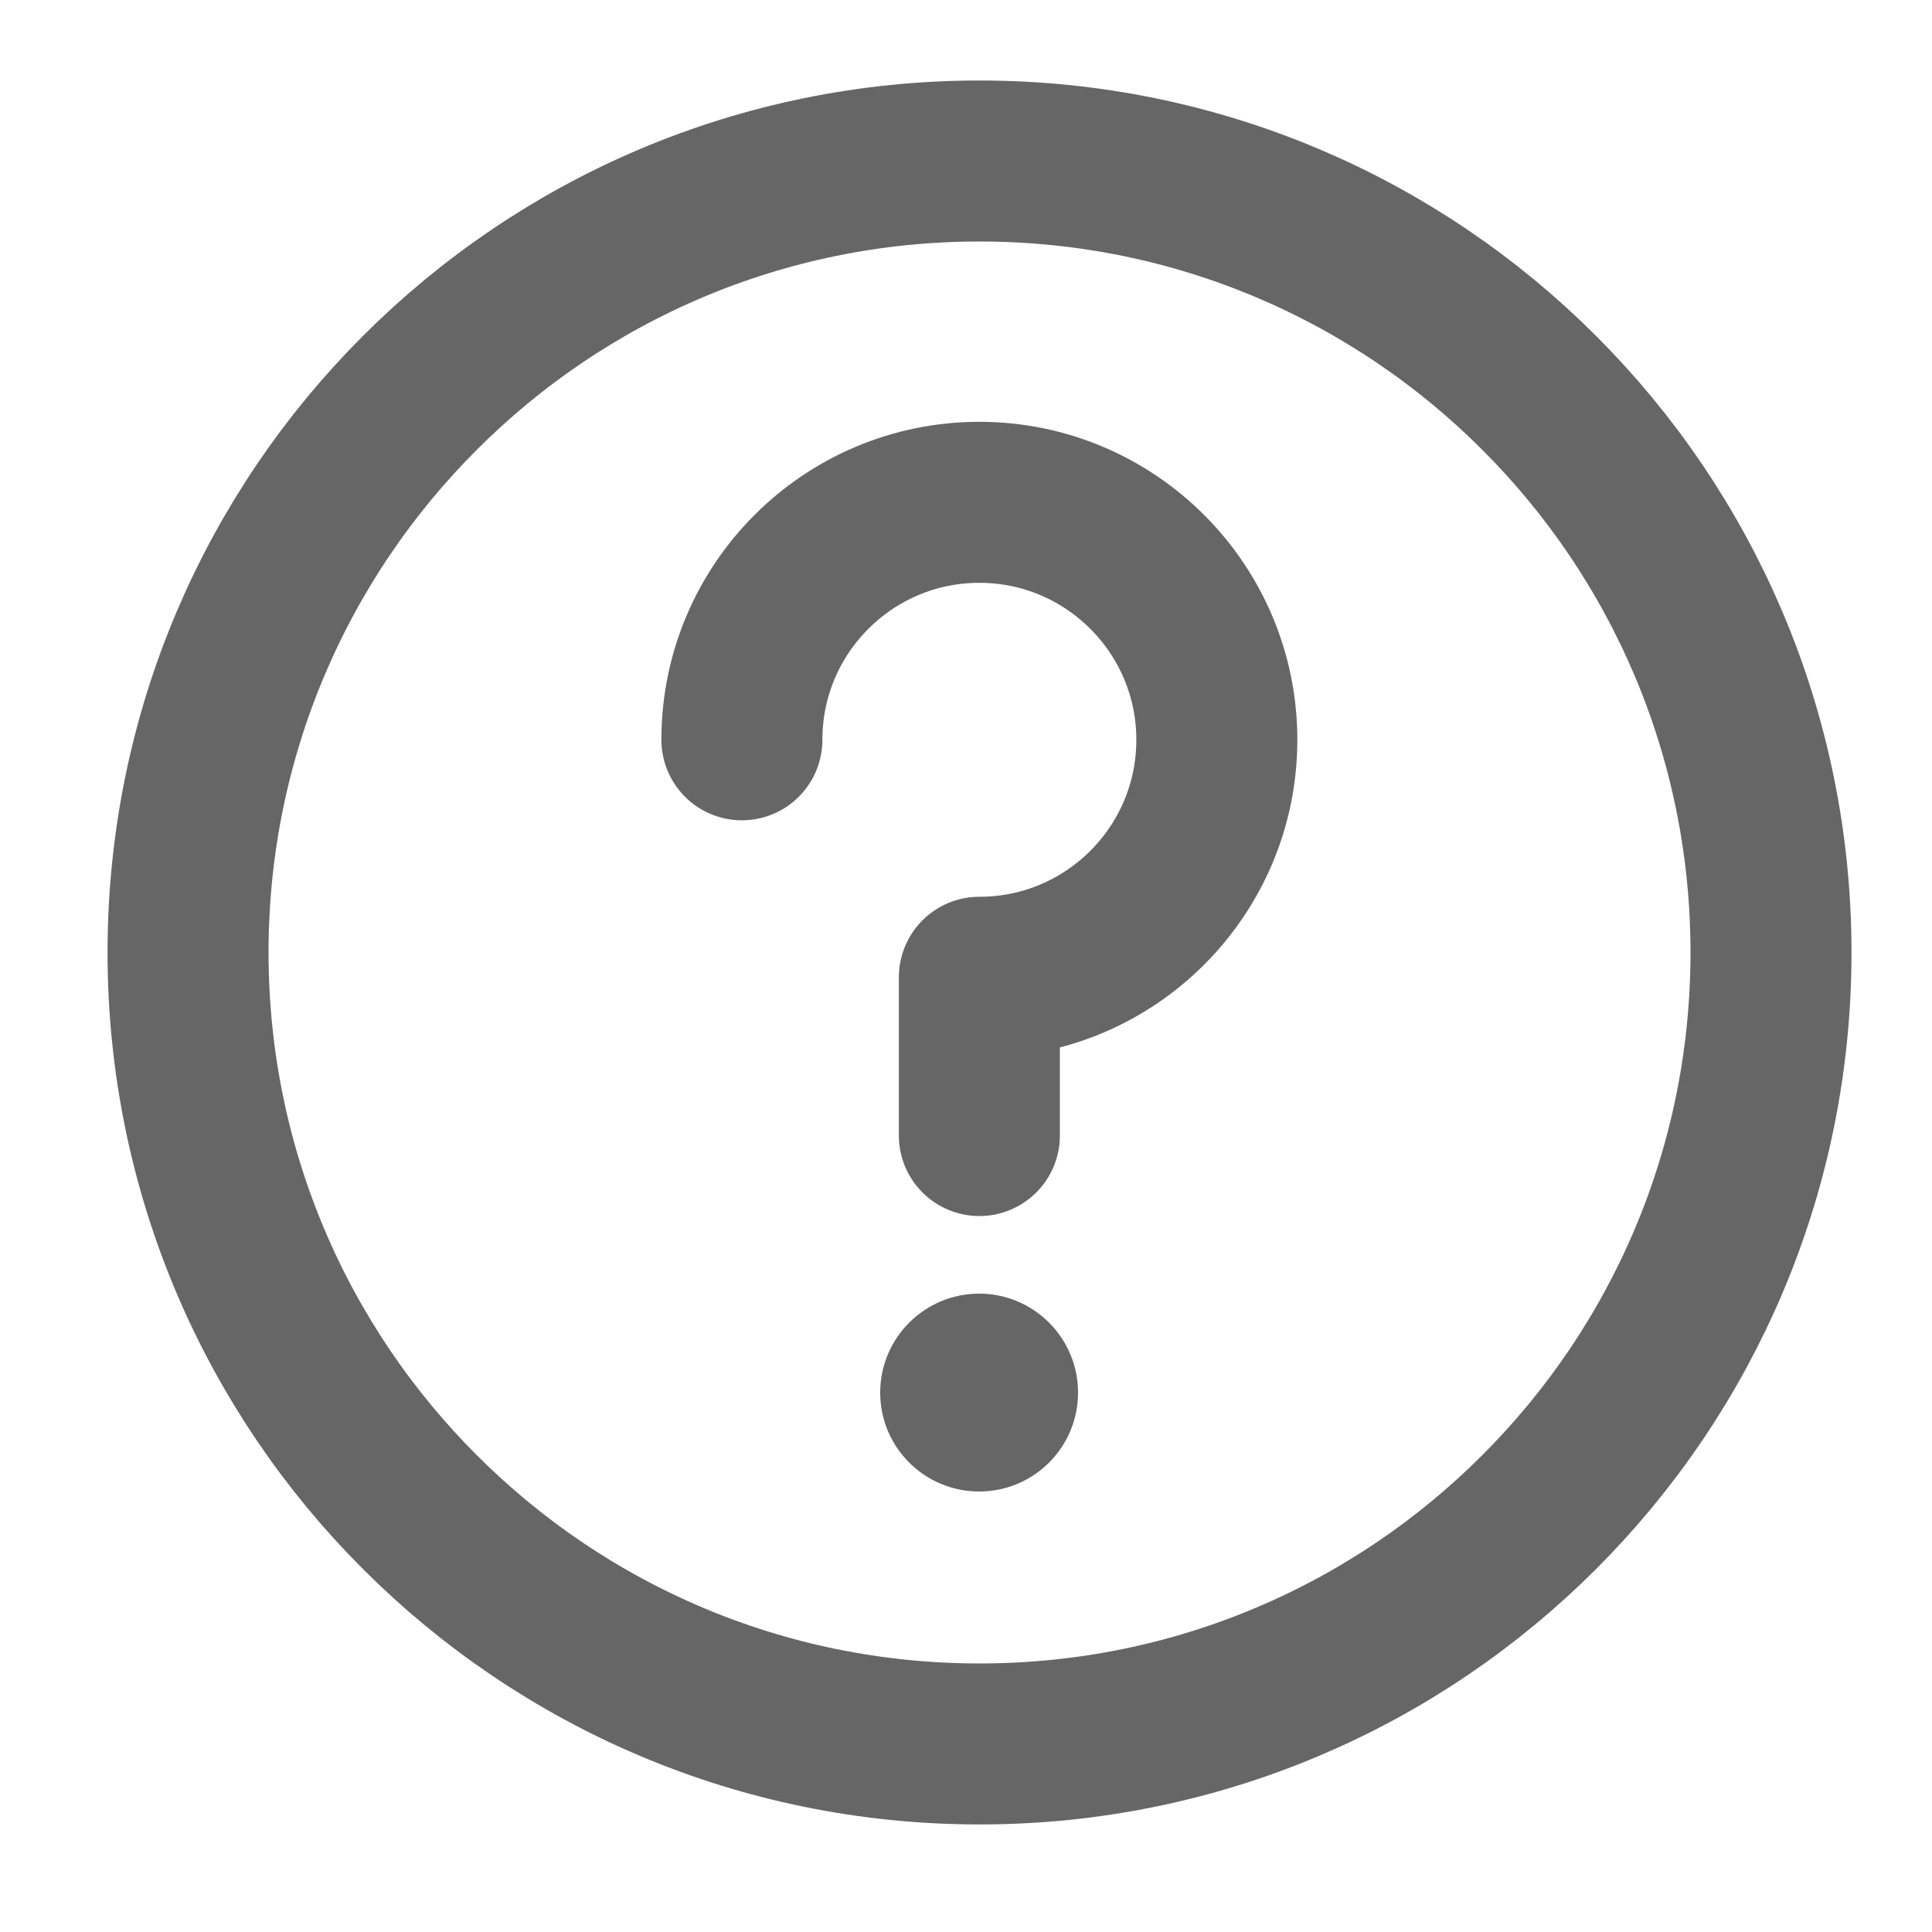 <svg width="12" height="12" viewBox="0 0 12 12" fill="none" xmlns="http://www.w3.org/2000/svg">
<path d="M6.084 10.832C7.441 10.832 8.671 10.282 9.56 9.392C10.45 8.503 11 7.274 11 5.916C11 4.559 10.45 3.329 9.56 2.44C8.671 1.55 7.441 1 6.084 1C4.726 1 3.497 1.55 2.608 2.44C1.718 3.329 1.168 4.559 1.168 5.916C1.168 7.274 1.718 8.503 2.608 9.392C3.497 10.282 4.726 10.832 6.084 10.832Z" stroke="#666666" stroke-linejoin="round"/>
<path d="M6.083 7.053V6.07C6.897 6.07 7.558 5.41 7.558 4.595C7.558 3.781 6.897 3.12 6.083 3.12C5.268 3.12 4.608 3.781 4.608 4.595" stroke="#666666" stroke-linecap="round" stroke-linejoin="round"/>
<path fill-rule="evenodd" clip-rule="evenodd" d="M6.082 9.264C6.421 9.264 6.696 8.989 6.696 8.65C6.696 8.311 6.421 8.035 6.082 8.035C5.742 8.035 5.467 8.311 5.467 8.65C5.467 8.989 5.742 9.264 6.082 9.264Z" fill="#666666"/>
</svg>
